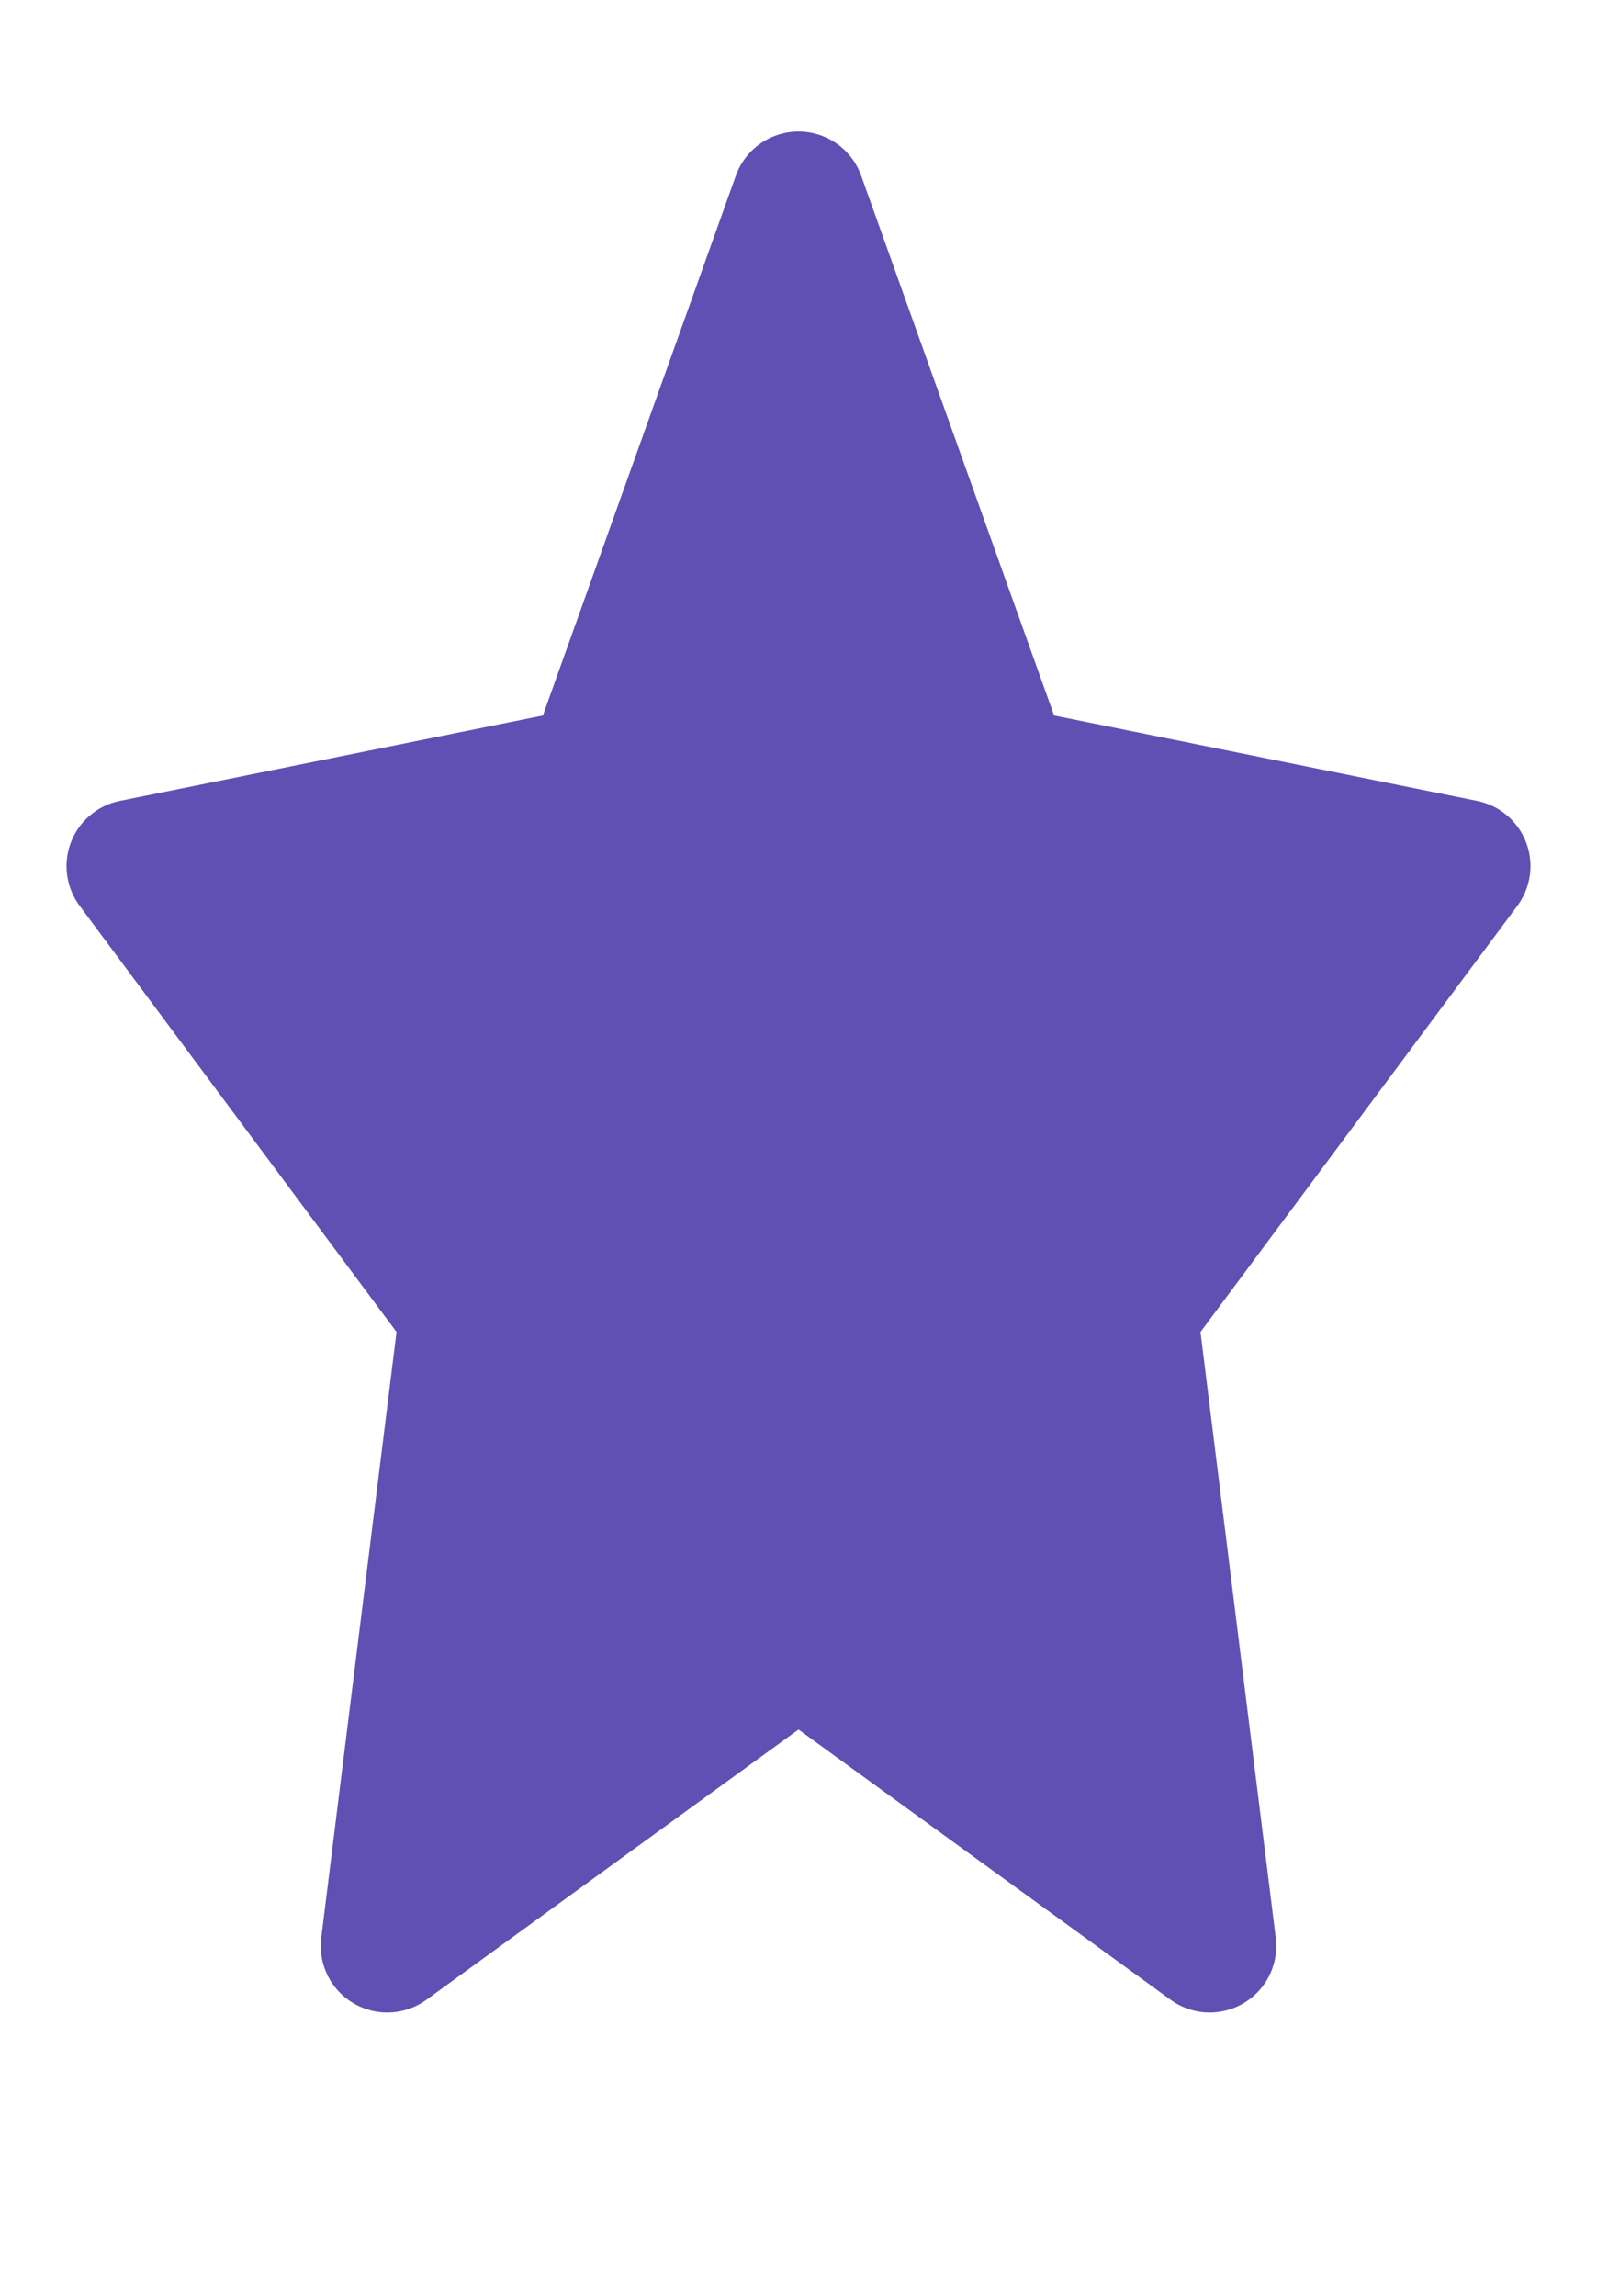 <svg width="16" height="23" viewBox="0 0 16 23" fill="none" xmlns="http://www.w3.org/2000/svg">
<path d="M8 1.984L10.06 7.747L14.667 8.677L11.333 13.161L12.12 19.495L8 16.503L3.88 19.495L4.667 13.161L1.333 8.677L5.94 7.747L8 1.984Z" fill="#6050B3" stroke="#6050B3" stroke-width="1.333" stroke-linecap="round" stroke-linejoin="round"/>
</svg>
